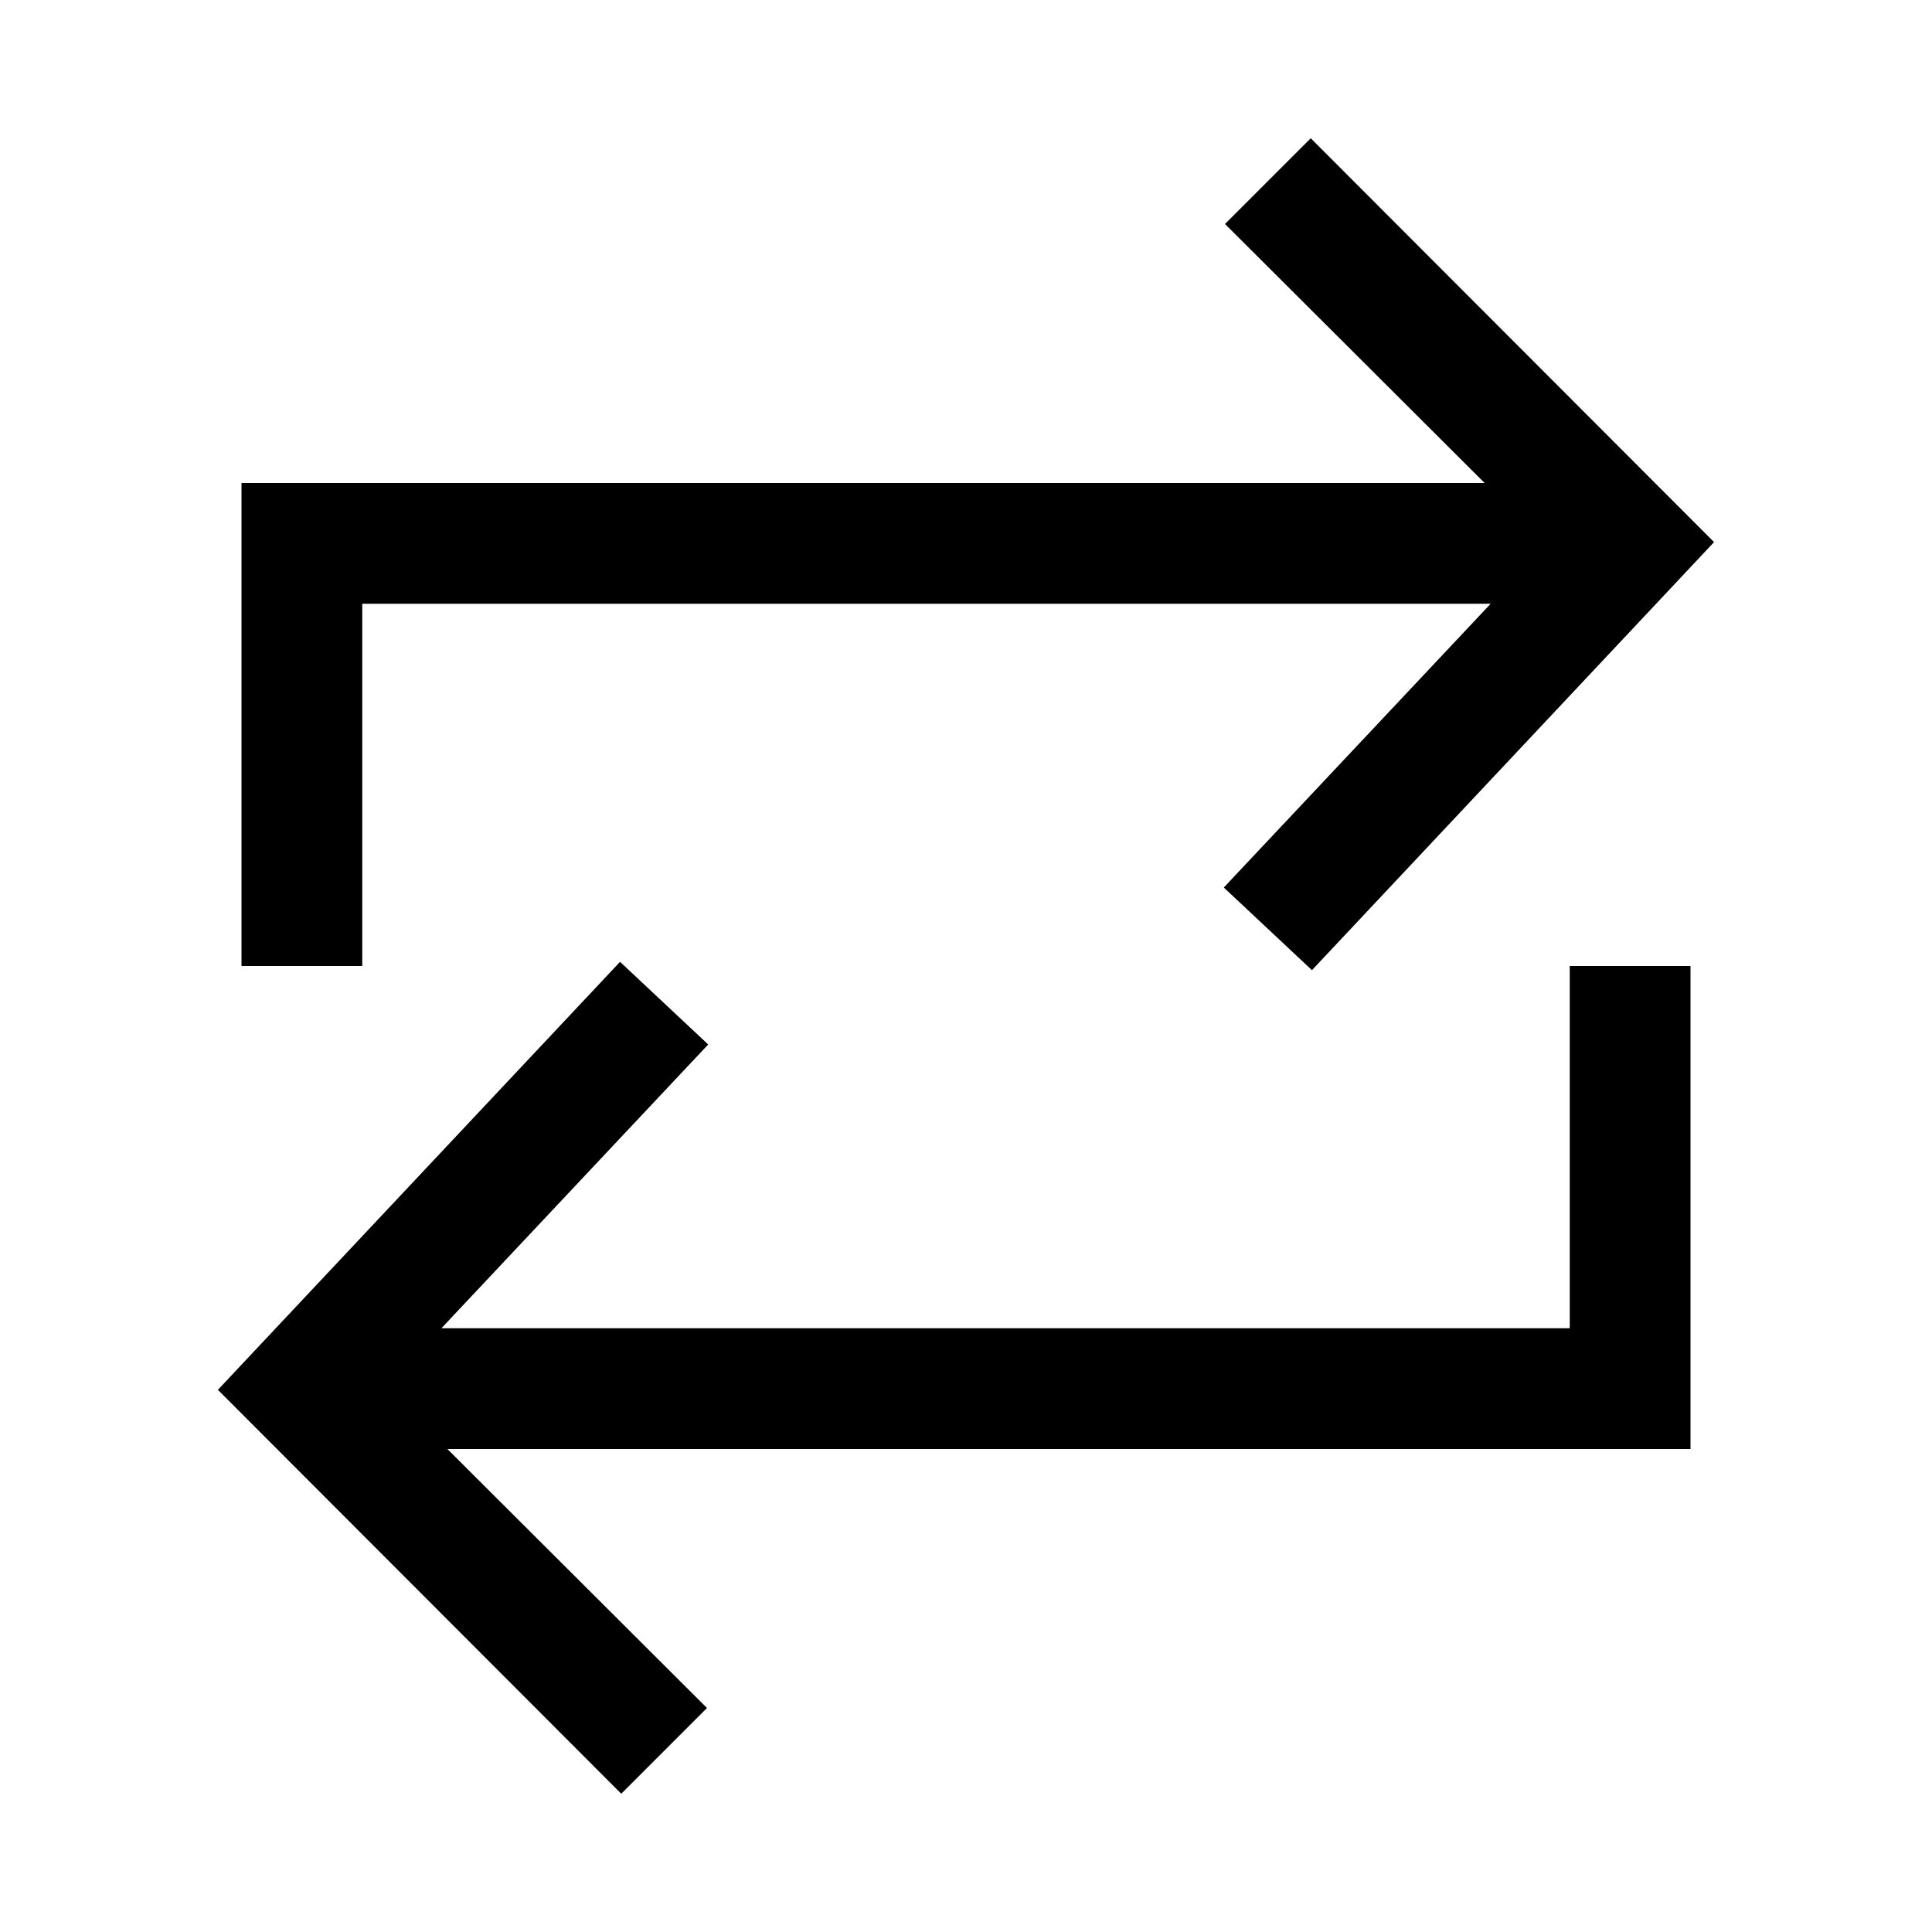 <?xml version="1.0" encoding="utf-8"?>
<!-- Generator: Adobe Illustrator 16.0.0, SVG Export Plug-In . SVG Version: 6.00 Build 0)  -->
<!DOCTYPE svg PUBLIC "-//W3C//DTD SVG 1.1//EN" "http://www.w3.org/Graphics/SVG/1.1/DTD/svg11.dtd">
<svg xmlns="http://www.w3.org/2000/svg" xmlns:xlink="http://www.w3.org/1999/xlink" version="1.1" id="Capa_1" x="0px" y="0px" width="32px" height="32px" viewBox="0 0 32 32" enable-background="new 0 0 32 32" xml:space="preserve">
<g>
	<g>
		<polygon points="28,24 7.41,24 11.71,28.29 10.29,29.71 3.609,23.02 10.27,15.931 11.73,17.3 7.311,22 26,22 26,16 28,16   "/>
	</g>
	<g>
		<polygon points="28.39,8.979 21.73,16.069 20.27,14.7 24.69,10 6,10 6,16 4,16 4,8 24.59,8 20.29,3.71 21.71,2.29   "/>
	</g>
</g>
</svg>
